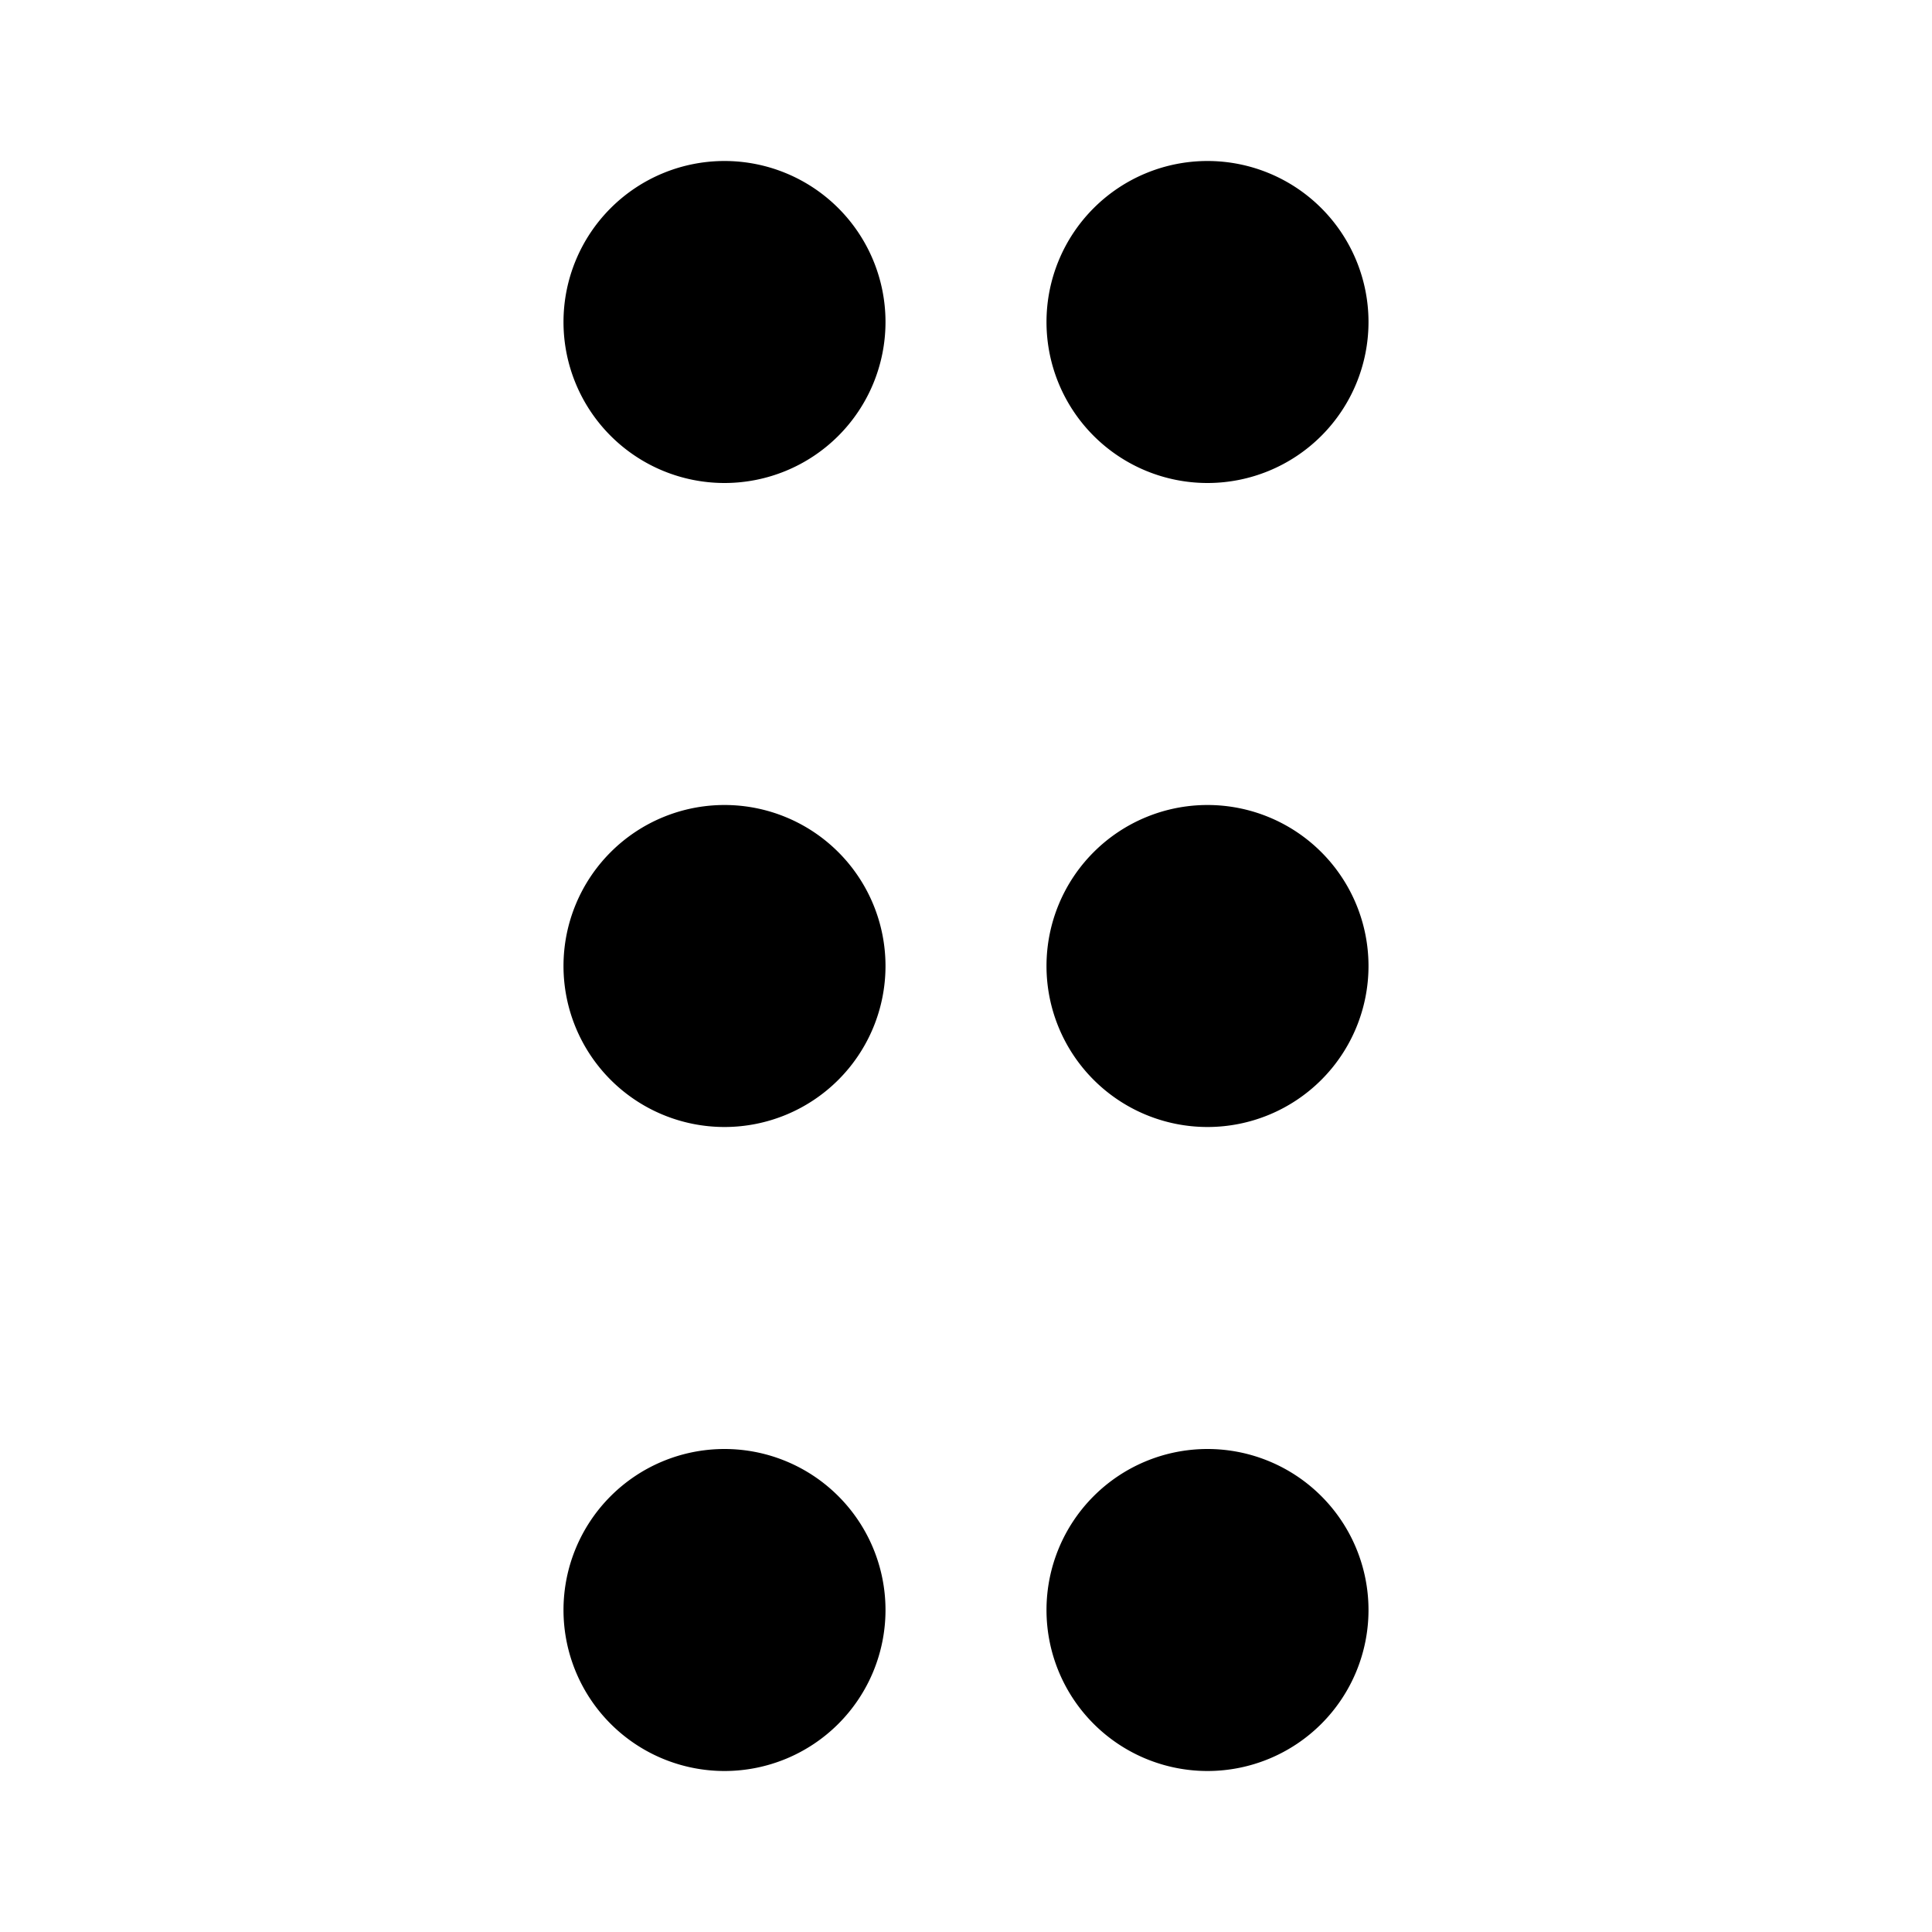 <svg xmlns="http://www.w3.org/2000/svg" fill="currentColor" viewBox="0 0 24 24">
  <path d="M11 4a2 2 0 1 1-4 0 2 2 0 0 1 4 0Zm0 8a2 2 0 1 1-4 0 2 2 0 0 1 4 0Zm0 8a2 2 0 1 1-4 0 2 2 0 0 1 4 0Zm6-16a2 2 0 1 1-4 0 2 2 0 0 1 4 0Zm0 8a2 2 0 1 1-4 0 2 2 0 0 1 4 0Zm0 8a2 2 0 1 1-4 0 2 2 0 0 1 4 0Z"/>
</svg>